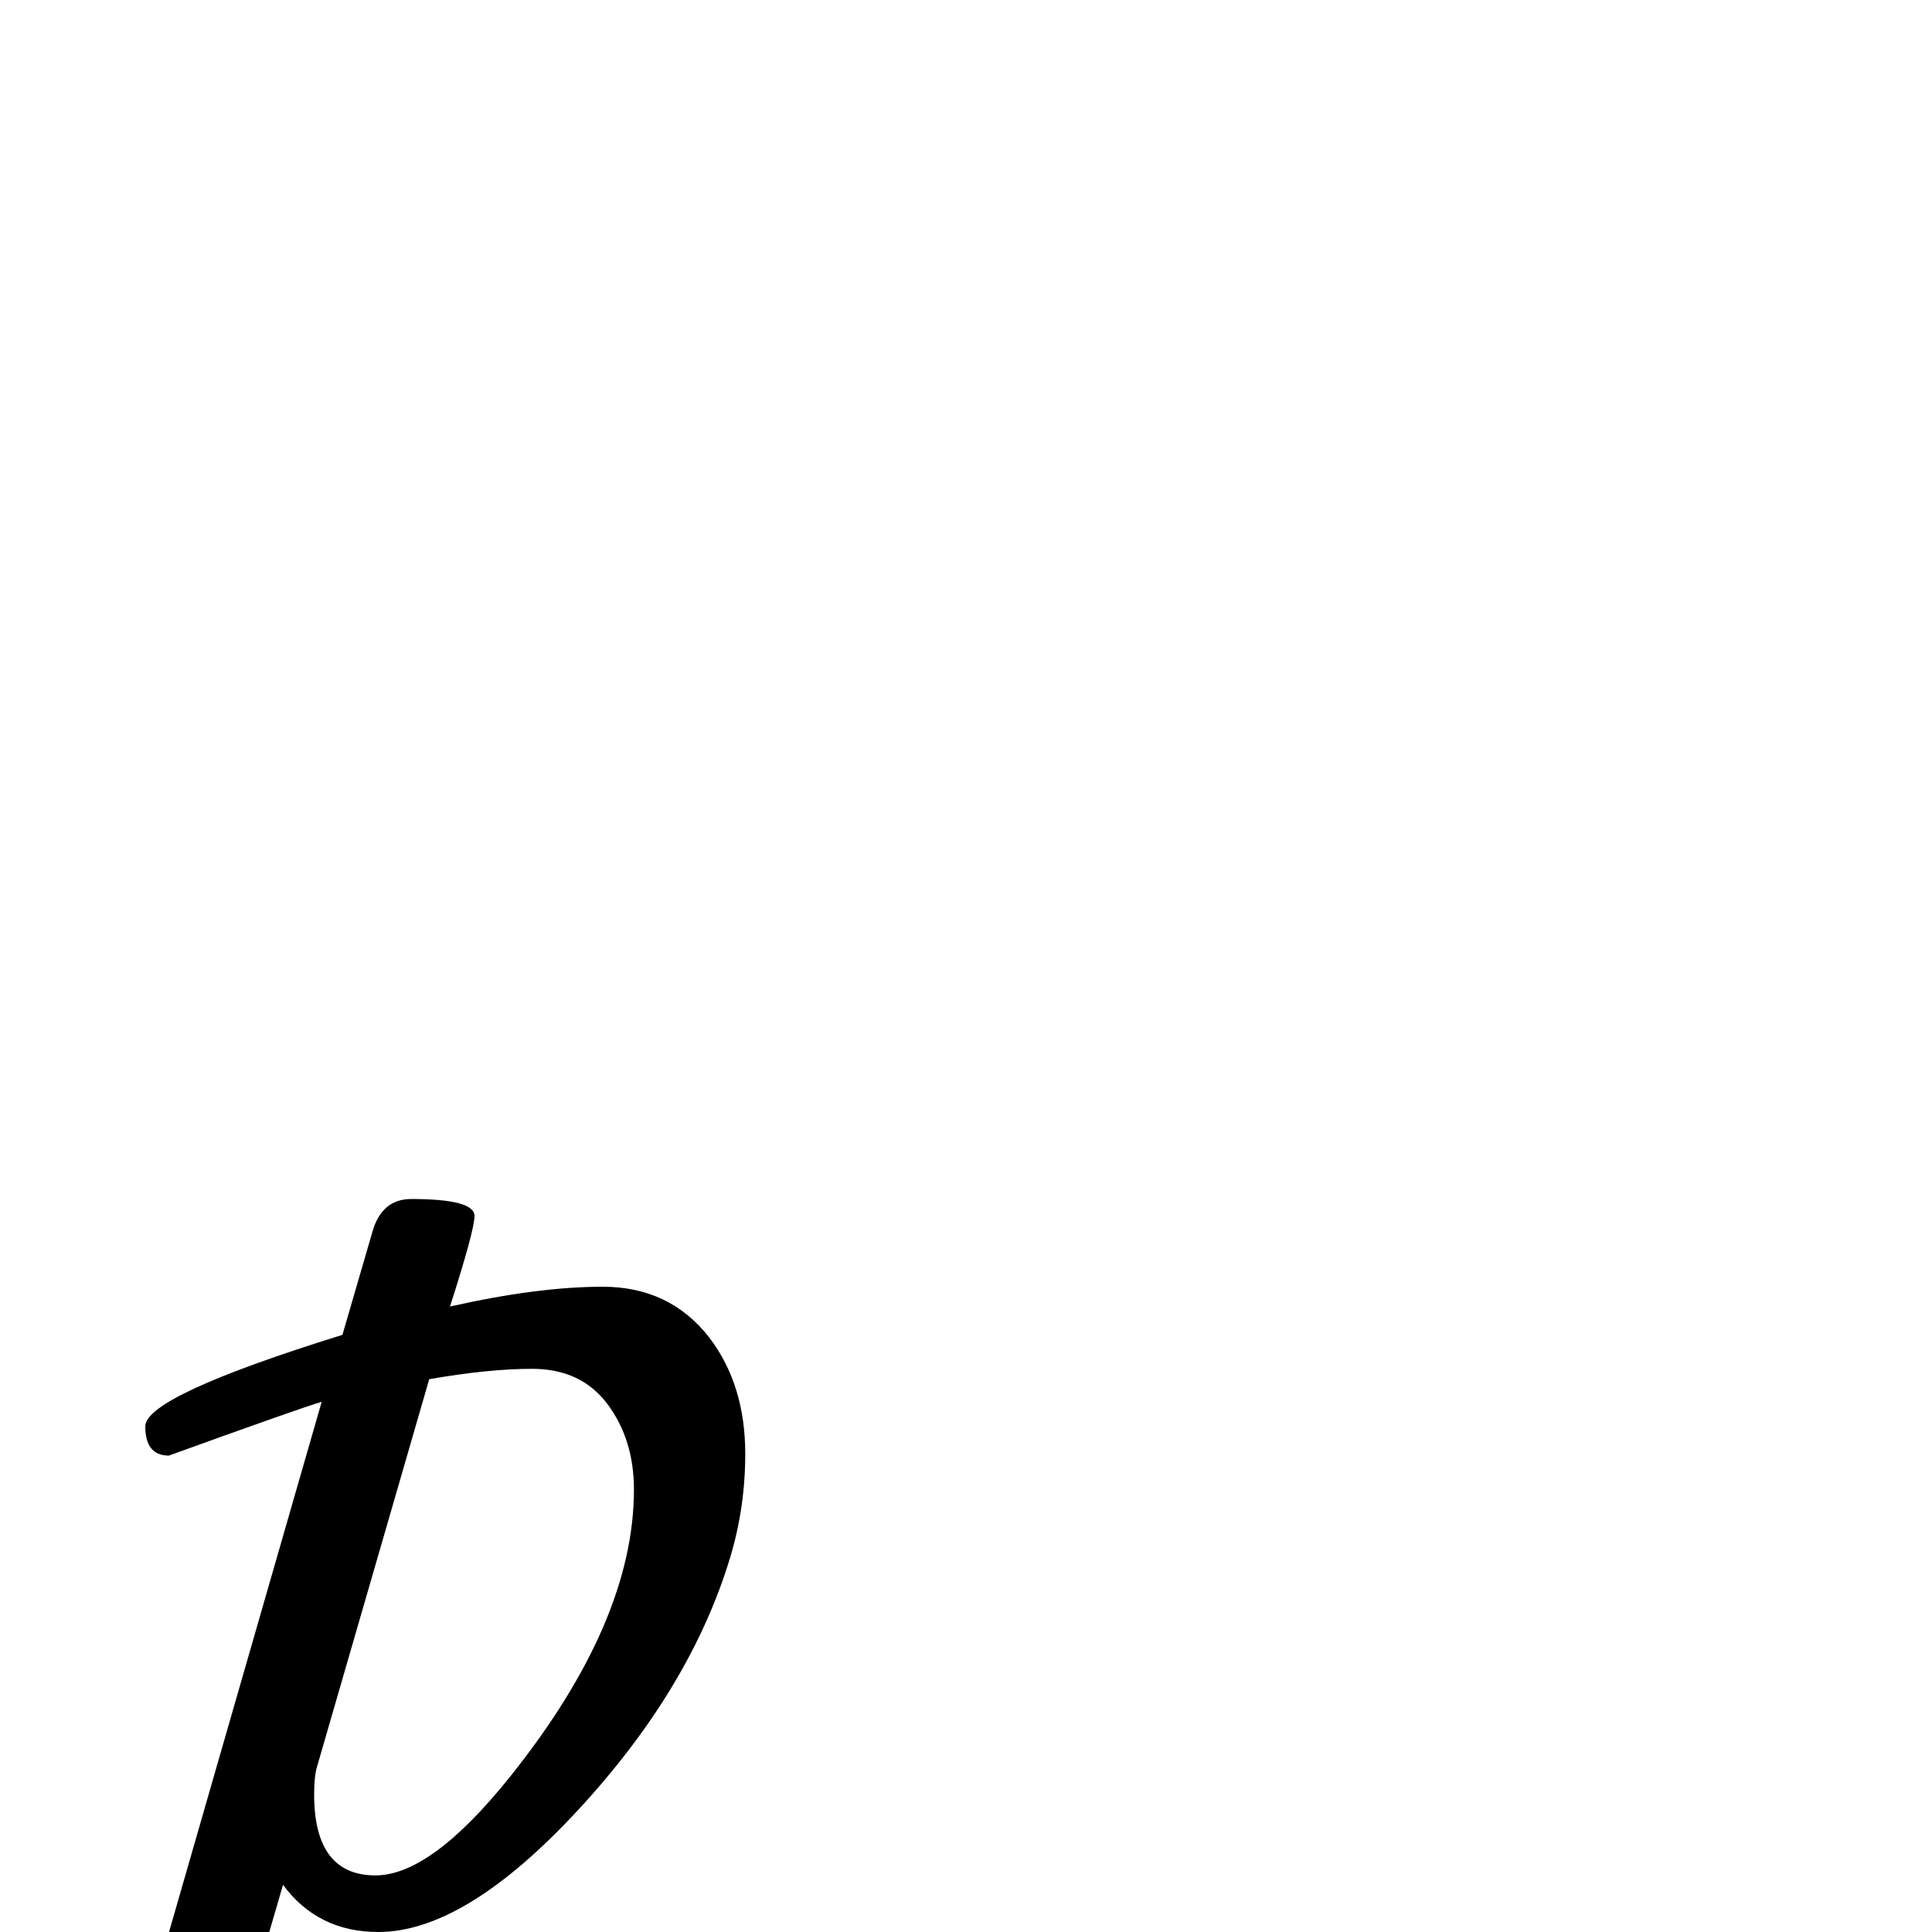 <?xml version="1.0" standalone="no"?>
<!DOCTYPE svg PUBLIC "-//W3C//DTD SVG 1.1//EN" "http://www.w3.org/Graphics/SVG/1.1/DTD/svg11.dtd" >
<svg viewBox="-124 -442 2048 2048">
  <g transform="matrix(1 0 0 -1 0 1606)">
   <path fill="currentColor"
d="M666 507q0 -57 -16 -110q-42 -139 -161.5 -268t-211.5 -129q-64 0 -101 50l-78 -268q-6 -21 -6 -37q0 -40 50.5 -46.5t50.5 -15.5q0 -47 -29 -47q1 0 -43 5t-90 5q-48 0 -94 -5l-46 -5q-15 0 -15 15q0 10 8 29q3 8 48 21q41 12 61 83l224 778q-21 -6 -162 -57
q-25 0 -25 31q0 32 209 97l32 110q10 34 41 34q67 0 67 -18q0 -15 -26 -96q93 21 162 21q71 0 113 -54q38 -50 38 -123zM548 469q0 53 -28 90.5t-80 37.5q-46 0 -109 -11l-119 -411q-3 -10 -3 -29q0 -86 65 -86q59 0 143 105q131 164 131 304z" />
  </g>

</svg>
